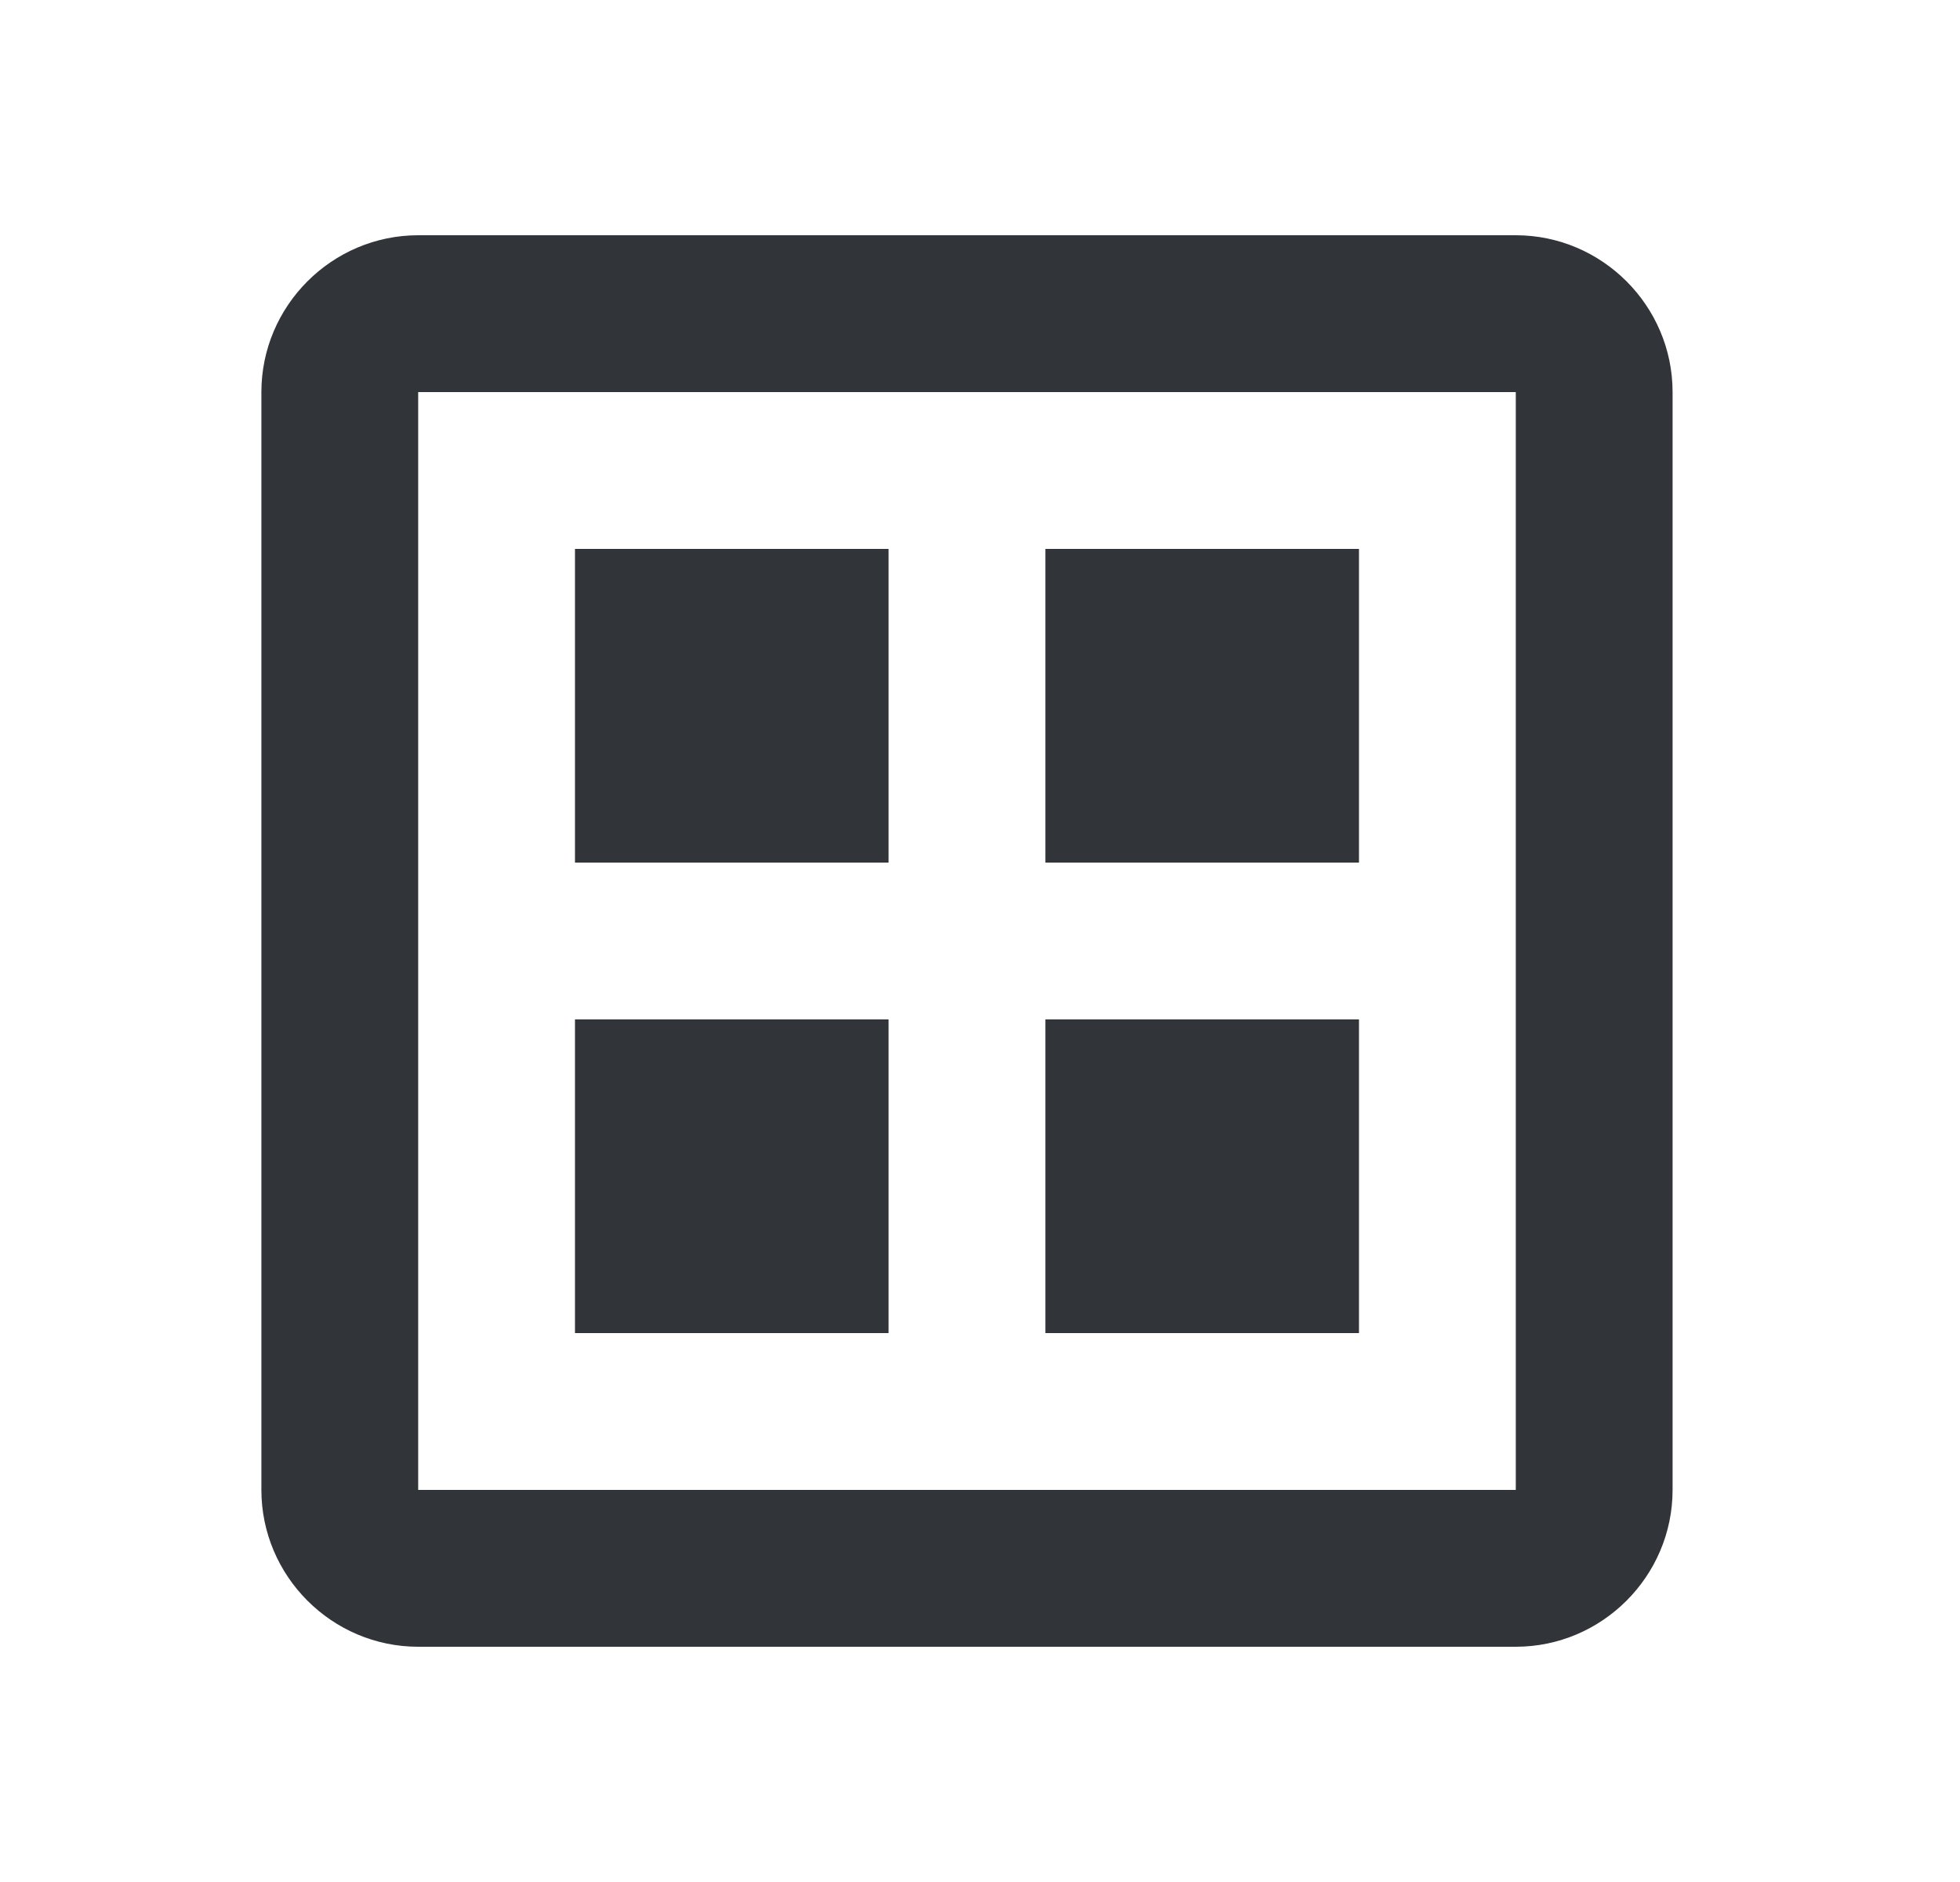 <svg width="25" height="24" viewBox="0 0 25 24" fill="none" xmlns="http://www.w3.org/2000/svg">
<path d="M11.334 13H7.334V17H11.334V13Z" fill="#313438"/>
<path d="M17.334 13H13.334V17H17.334V13Z" fill="#313438"/>
<path d="M19.334 3H5.334C4.234 3 3.334 3.9 3.334 5V19C3.334 20.1 4.234 21 5.334 21H19.334C20.434 21 21.334 20.1 21.334 19V5C21.334 3.9 20.434 3 19.334 3ZM19.334 19H5.334V5H19.334V19Z" fill="#313438"/>
<path d="M11.334 7H7.334V11H11.334V7Z" fill="#313438"/>
<path d="M17.334 7H13.334V11H17.334V7Z" fill="#313438"/>
</svg>
